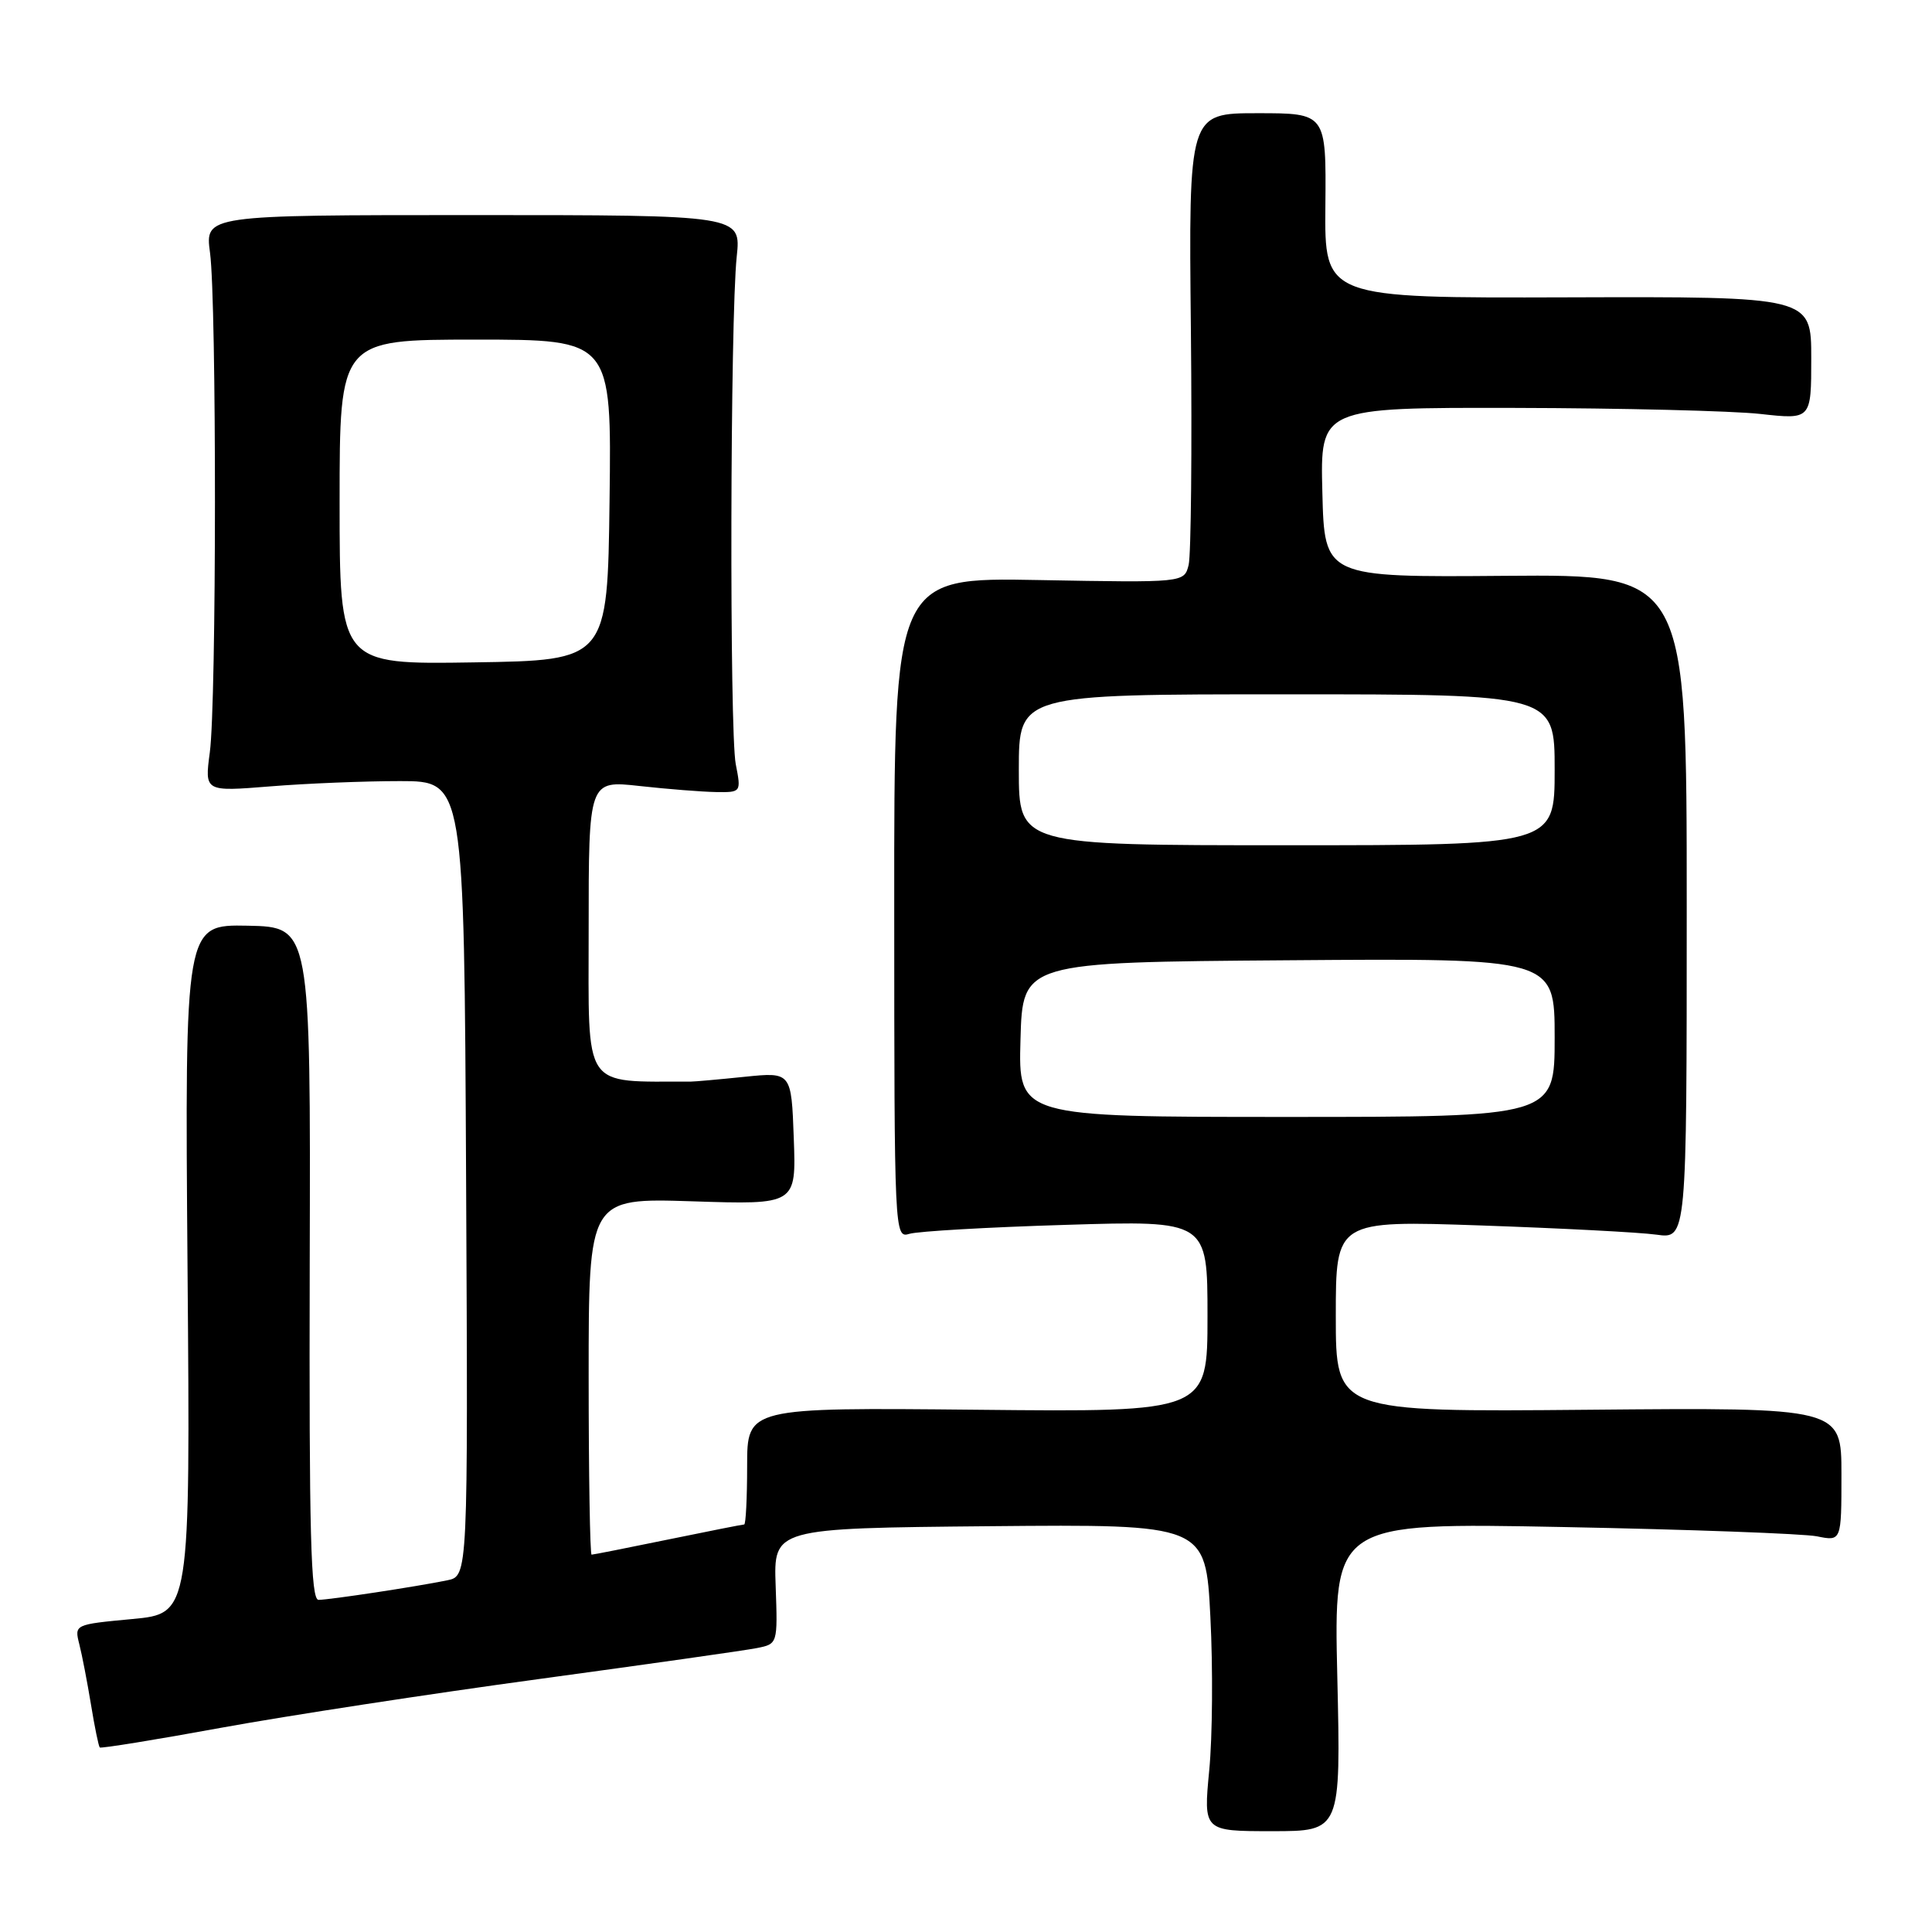 <?xml version="1.0" encoding="UTF-8" standalone="no"?>
<!DOCTYPE svg PUBLIC "-//W3C//DTD SVG 1.1//EN" "http://www.w3.org/Graphics/SVG/1.1/DTD/svg11.dtd" >
<svg xmlns="http://www.w3.org/2000/svg" xmlns:xlink="http://www.w3.org/1999/xlink" version="1.1" viewBox="0 0 256 256">
 <g >
 <path fill="currentColor"
d=" M 177.20 222.19 C 176.72 201.75 176.72 201.75 207.11 202.34 C 223.83 202.66 238.96 203.22 240.75 203.57 C 244.00 204.23 244.00 204.23 244.00 195.36 C 244.00 186.50 244.00 186.50 210.50 186.80 C 177.00 187.10 177.00 187.10 177.00 174.41 C 177.00 161.72 177.00 161.72 196.25 162.38 C 206.84 162.75 217.30 163.29 219.50 163.60 C 223.50 164.16 223.50 164.16 223.50 120.14 C 223.50 76.11 223.50 76.11 199.50 76.30 C 175.50 76.50 175.50 76.50 175.22 65.25 C 174.93 54.00 174.93 54.00 200.72 54.05 C 214.90 54.08 229.54 54.44 233.25 54.85 C 240.00 55.60 240.00 55.60 240.00 47.45 C 240.00 39.30 240.00 39.30 207.75 39.40 C 175.50 39.50 175.50 39.50 175.62 27.25 C 175.73 15.00 175.73 15.00 166.62 15.00 C 157.50 15.00 157.50 15.00 157.80 43.75 C 157.96 59.56 157.82 73.56 157.50 74.86 C 156.91 77.21 156.91 77.21 137.69 76.86 C 118.47 76.50 118.47 76.50 118.49 120.30 C 118.50 163.63 118.52 164.09 120.50 163.49 C 121.60 163.15 130.94 162.61 141.25 162.30 C 160.00 161.72 160.00 161.72 160.00 174.41 C 160.00 187.11 160.00 187.11 129.50 186.80 C 99.00 186.50 99.00 186.50 99.00 194.25 C 99.00 198.51 98.82 202.00 98.61 202.00 C 98.40 202.00 93.85 202.90 88.50 204.00 C 83.15 205.10 78.60 206.00 78.39 206.00 C 78.18 206.00 78.00 195.37 78.00 182.37 C 78.00 158.74 78.00 158.74 91.75 159.18 C 105.50 159.63 105.50 159.63 105.18 150.84 C 104.86 142.05 104.86 142.05 98.68 142.68 C 95.28 143.03 92.05 143.32 91.50 143.32 C 77.03 143.27 78.00 144.71 78.00 123.20 C 78.00 103.40 78.00 103.40 84.75 104.15 C 88.46 104.56 93.01 104.92 94.86 104.95 C 98.21 105.00 98.22 104.99 97.49 101.25 C 96.65 96.91 96.75 42.18 97.62 34.00 C 98.20 28.50 98.20 28.50 62.68 28.50 C 27.16 28.50 27.16 28.50 27.83 33.50 C 28.71 40.10 28.70 93.04 27.80 99.70 C 27.11 104.90 27.11 104.90 35.80 104.20 C 40.59 103.81 48.33 103.50 53.00 103.50 C 61.50 103.50 61.50 103.50 61.76 156.17 C 62.02 208.84 62.02 208.84 59.26 209.40 C 55.11 210.25 43.68 211.98 42.21 211.99 C 41.18 212.00 40.95 203.18 41.04 167.41 C 41.16 122.83 41.16 122.83 32.82 122.66 C 24.49 122.50 24.49 122.50 24.85 168.15 C 25.22 213.81 25.22 213.81 17.53 214.53 C 9.86 215.25 9.85 215.25 10.51 217.87 C 10.88 219.32 11.57 222.92 12.06 225.89 C 12.54 228.85 13.07 231.40 13.22 231.55 C 13.37 231.70 20.63 230.53 29.35 228.93 C 38.08 227.34 56.98 224.44 71.35 222.49 C 85.73 220.53 98.75 218.69 100.28 218.38 C 103.05 217.83 103.05 217.83 102.78 210.16 C 102.50 202.50 102.50 202.50 131.13 202.23 C 159.76 201.97 159.76 201.97 160.38 214.23 C 160.73 220.98 160.66 230.13 160.23 234.57 C 159.46 242.64 159.46 242.64 168.56 242.64 C 177.67 242.64 177.67 242.64 177.20 222.19 Z  M 135.22 137.75 C 135.50 127.50 135.50 127.50 170.75 127.24 C 206.00 126.97 206.00 126.97 206.00 137.49 C 206.00 148.00 206.00 148.00 170.47 148.00 C 134.93 148.00 134.93 148.00 135.22 137.75 Z  M 135.00 102.00 C 135.00 92.00 135.00 92.00 170.50 92.00 C 206.00 92.00 206.00 92.00 206.00 102.00 C 206.00 112.00 206.00 112.00 170.50 112.00 C 135.00 112.00 135.00 112.00 135.00 102.00 Z  M 45.00 66.52 C 45.00 45.00 45.00 45.00 63.02 45.00 C 81.04 45.00 81.04 45.00 80.77 66.25 C 80.50 87.50 80.50 87.50 62.75 87.77 C 45.00 88.05 45.00 88.05 45.00 66.52 Z "/>
</g>
</svg>
